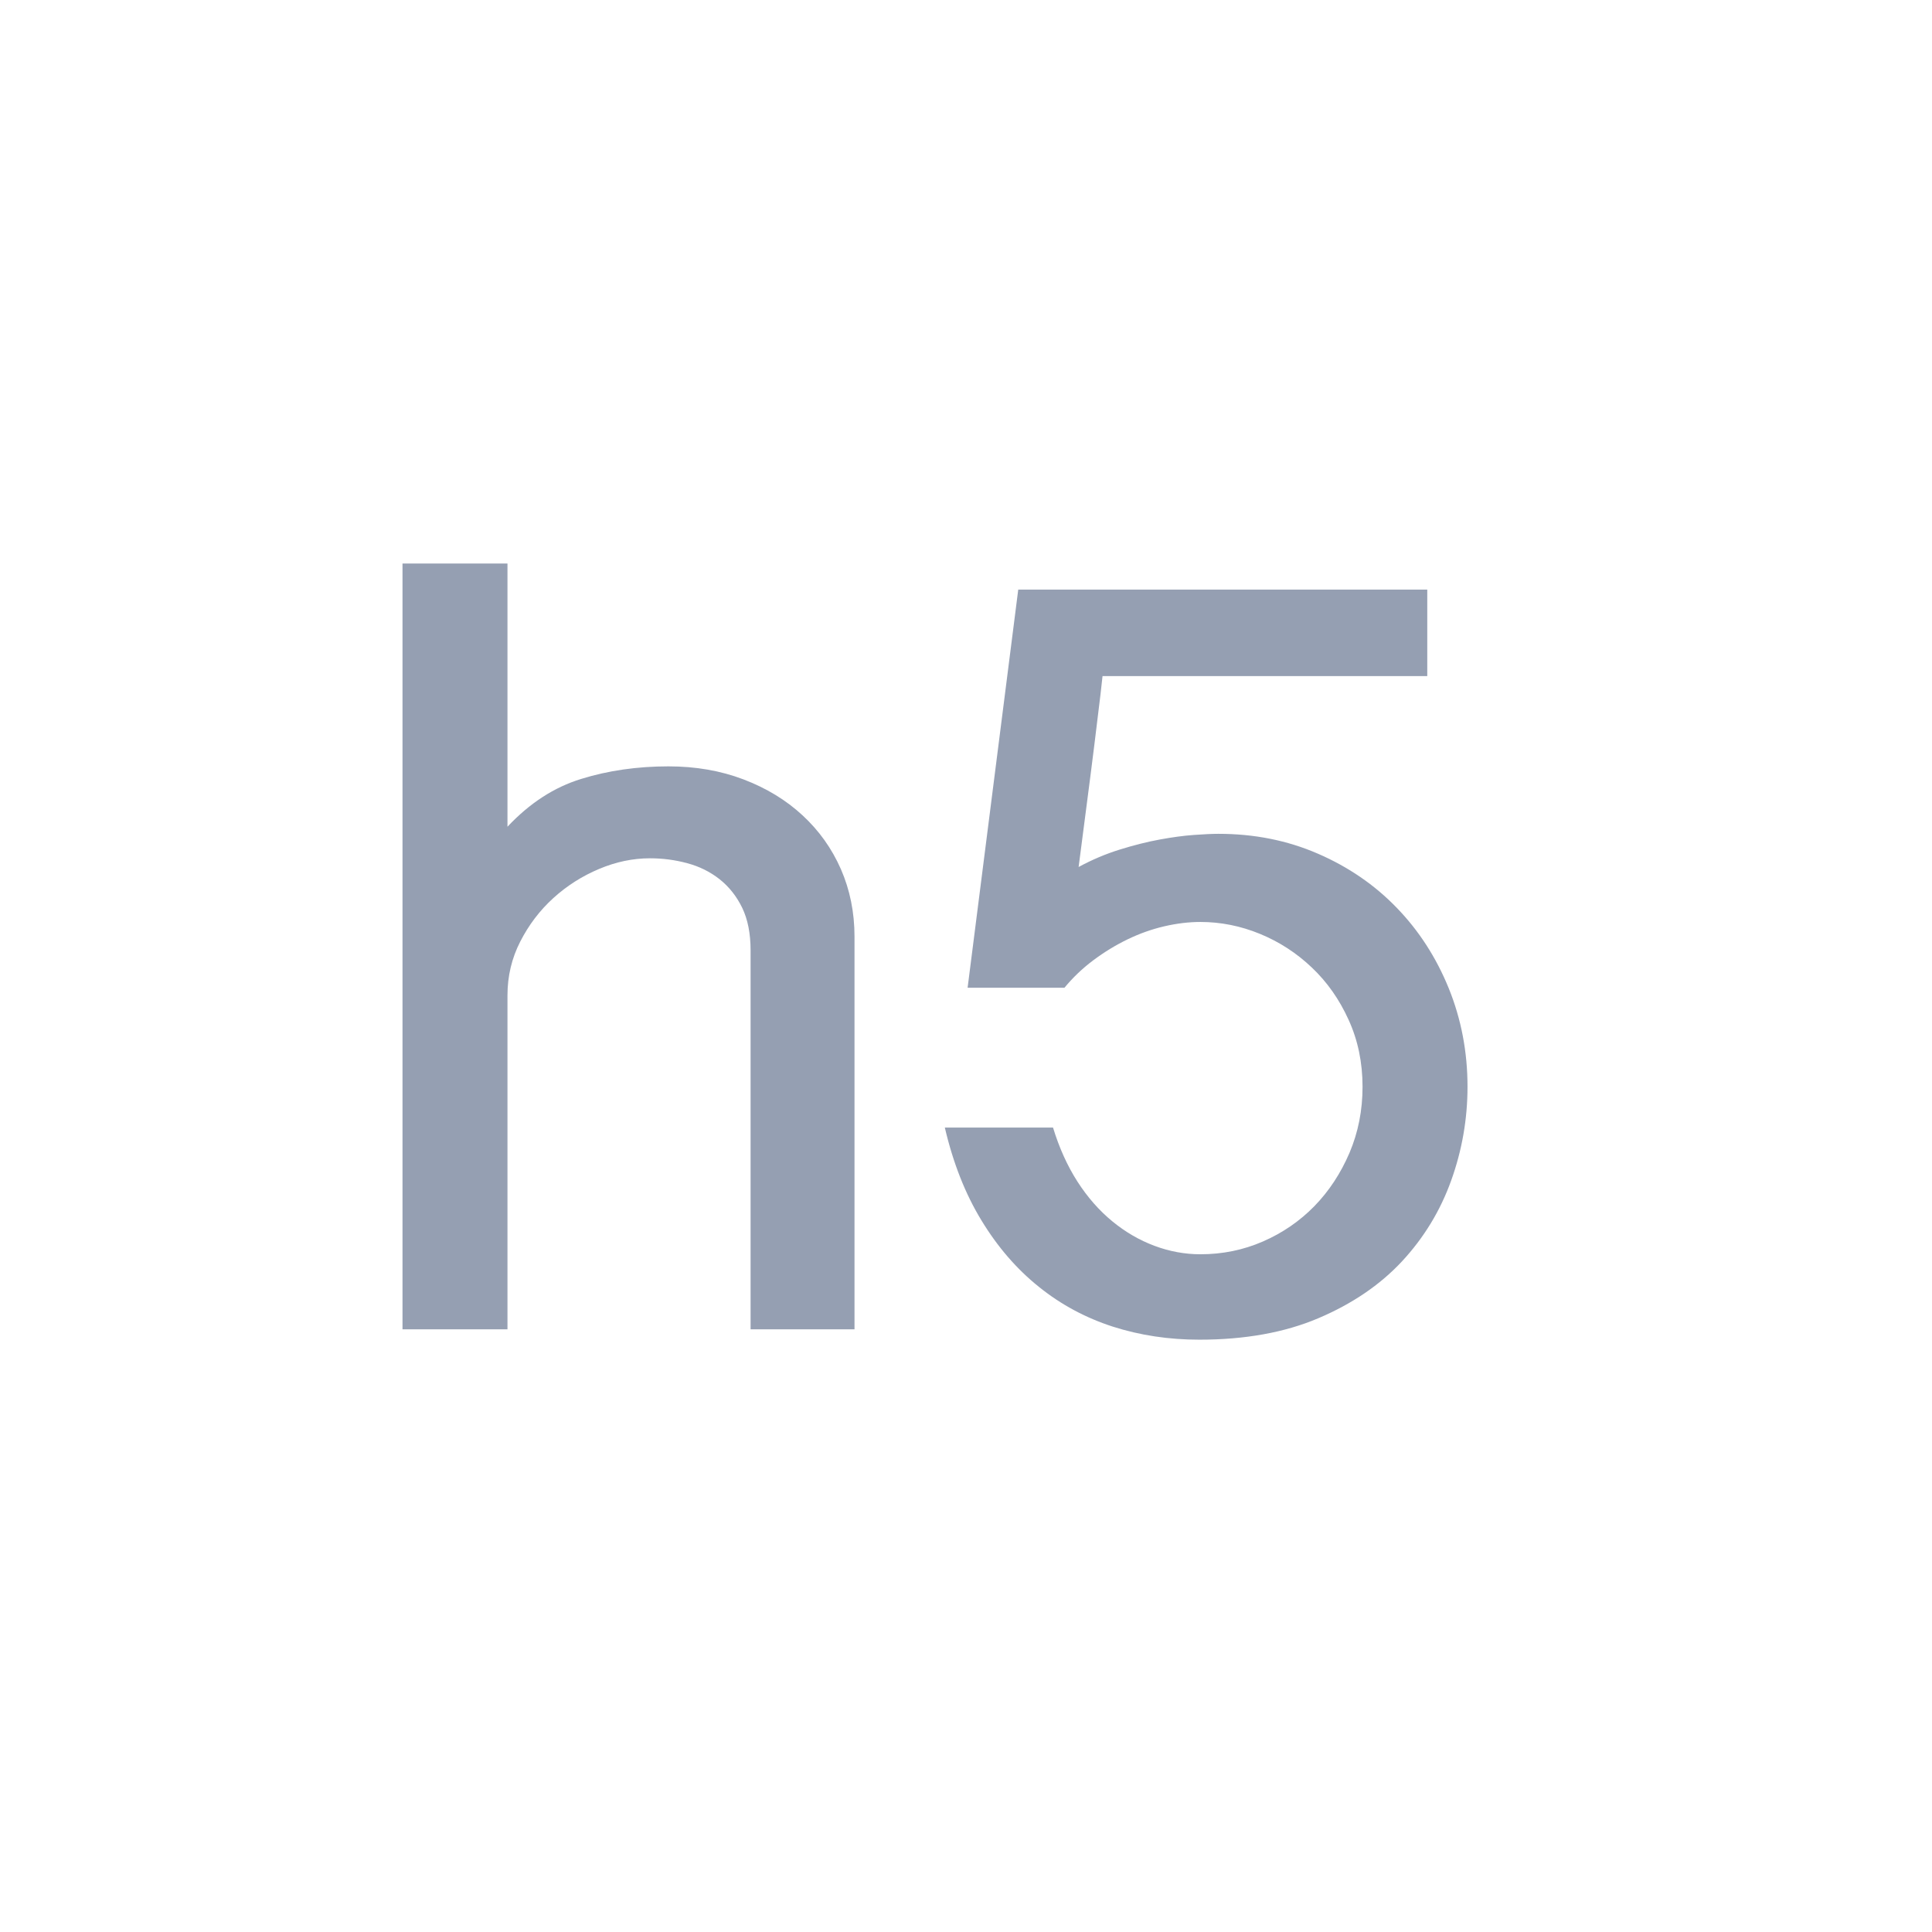 <?xml version="1.0" encoding="UTF-8" standalone="no"?>
<svg width="24px" height="24px" viewBox="0 0 24 24" version="1.1" xmlns="http://www.w3.org/2000/svg" xmlns:xlink="http://www.w3.org/1999/xlink" xmlns:sketch="http://www.bohemiancoding.com/sketch/ns">
    <!-- Generator: Sketch 3.5.2 (25235) - http://www.bohemiancoding.com/sketch -->
    <title>Group Copy 18</title>
    <desc>Created with Sketch.</desc>
    <defs></defs>
    <g id="markdown" stroke="none" stroke-width="1" fill="none" fill-rule="evenodd" sketch:type="MSPage">
        <g id="markdown－icon-copy" sketch:type="MSArtboardGroup" transform="translate(-456, -270)">
            <g id="Group-2" sketch:type="MSLayerGroup" transform="translate(238, 271)" fill="#959FB2">
                <path d="M224.304,6 L224.304,9.27 C224.579,8.977 224.884,8.779 225.22,8.676 C225.555,8.572 225.917,8.52 226.304,8.52 C226.642,8.52 226.953,8.574 227.236,8.682 C227.52,8.79 227.765,8.939 227.969,9.128 C228.174,9.317 228.333,9.54 228.446,9.797 C228.558,10.054 228.615,10.333 228.615,10.635 L228.615,15.513 L227.324,15.513 L227.324,10.804 C227.324,10.597 227.289,10.421 227.22,10.277 C227.15,10.133 227.056,10.015 226.939,9.922 C226.822,9.83 226.688,9.763 226.537,9.723 C226.386,9.682 226.232,9.662 226.074,9.662 C225.863,9.662 225.652,9.706 225.443,9.794 C225.233,9.882 225.044,10.002 224.875,10.155 C224.706,10.308 224.569,10.489 224.463,10.696 C224.357,10.903 224.304,11.126 224.304,11.365 L224.304,15.513 L223,15.513 L223,6 L224.304,6 Z M230.02,11.27 L230.649,6.324 L235.73,6.324 L235.73,7.399 L231.696,7.399 C231.683,7.529 231.662,7.703 231.635,7.919 C231.613,8.108 231.582,8.352 231.544,8.652 C231.506,8.952 231.457,9.324 231.399,9.77 C231.565,9.68 231.735,9.608 231.909,9.554 C232.082,9.5 232.248,9.458 232.406,9.429 C232.563,9.4 232.705,9.381 232.831,9.372 C232.957,9.363 233.059,9.358 233.135,9.358 C233.581,9.358 233.993,9.44 234.372,9.605 C234.75,9.769 235.077,9.993 235.351,10.277 C235.626,10.561 235.841,10.894 235.997,11.277 C236.152,11.66 236.23,12.067 236.23,12.5 C236.23,12.901 236.162,13.289 236.027,13.665 C235.892,14.041 235.688,14.376 235.416,14.669 C235.143,14.962 234.797,15.197 234.378,15.375 C233.96,15.553 233.466,15.642 232.899,15.642 C232.52,15.642 232.162,15.588 231.824,15.48 C231.487,15.371 231.18,15.207 230.906,14.986 C230.631,14.766 230.393,14.491 230.193,14.162 C229.992,13.833 229.84,13.448 229.737,13.007 L231.081,13.007 C231.158,13.259 231.259,13.483 231.385,13.679 C231.511,13.875 231.656,14.039 231.818,14.172 C231.98,14.305 232.154,14.406 232.341,14.476 C232.528,14.546 232.719,14.581 232.912,14.581 C233.187,14.581 233.446,14.528 233.689,14.422 C233.932,14.316 234.145,14.17 234.328,13.983 C234.51,13.796 234.655,13.575 234.764,13.321 C234.872,13.066 234.926,12.793 234.926,12.5 C234.926,12.198 234.868,11.921 234.753,11.669 C234.639,11.417 234.487,11.2 234.297,11.02 C234.108,10.84 233.893,10.7 233.652,10.601 C233.411,10.502 233.164,10.453 232.912,10.453 C232.768,10.453 232.618,10.471 232.463,10.507 C232.308,10.543 232.156,10.597 232.007,10.669 C231.858,10.741 231.716,10.828 231.581,10.929 C231.446,11.03 231.327,11.144 231.223,11.27 L230.02,11.27 Z" id="h5-copy-2" sketch:type="MSShapeGroup"></path>
            </g>
            <g id="Group" sketch:type="MSLayerGroup" transform="translate(230, 270)">
                <g id="Group-10"></g>
            </g>
        </g>
    </g>
</svg>